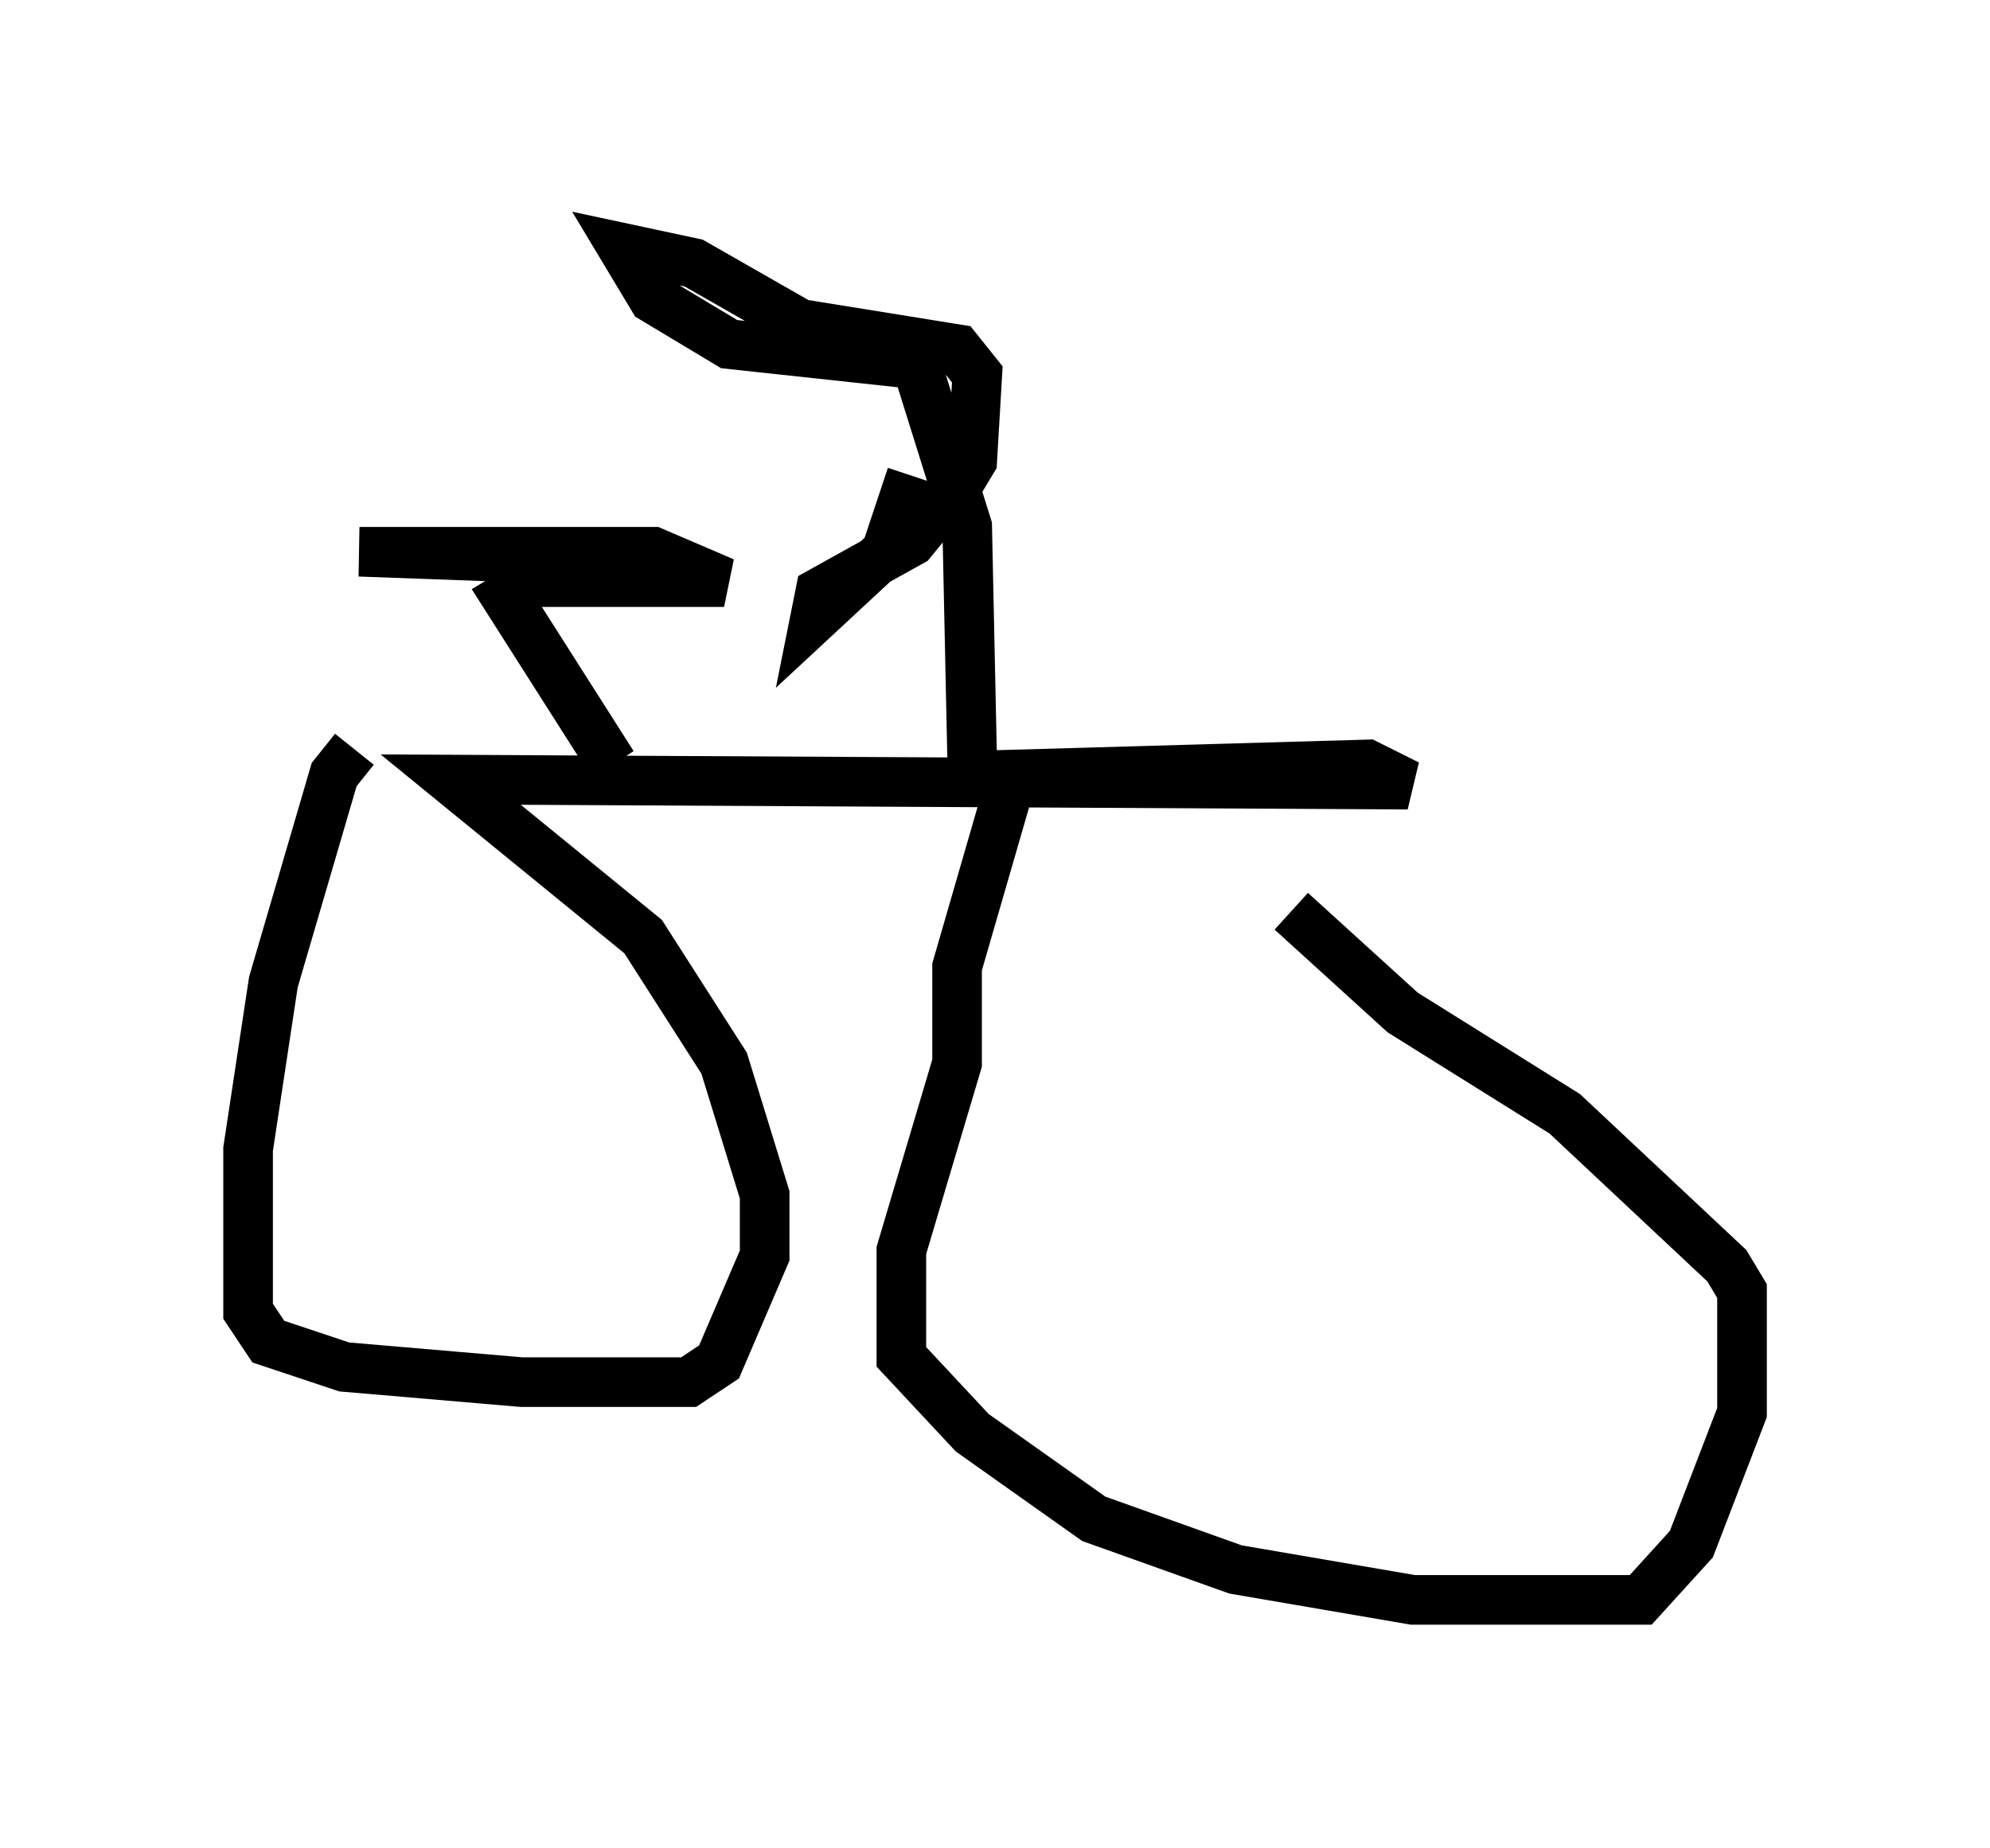 <?xml version="1.0" encoding="utf-8" ?>
<svg baseProfile="full" height="37.257" version="1.1" width="40.115" xmlns="http://www.w3.org/2000/svg" xmlns:ev="http://www.w3.org/2001/xml-events" xmlns:xlink="http://www.w3.org/1999/xlink"><defs /><rect fill="white" height="37.257" width="40.115" x="0" y="0" /><path d="M10.104, 15.208 m-2.96, -0.102 l-0.408, 0.51 -1.225, 4.185 l-0.51, 3.369 0.0, 3.267 l0.408, 0.613 1.531, 0.51 l3.573, 0.306 3.369, 0.0 l0.613, -0.408 0.919, -2.144 l0.0, -1.225 -0.817, -2.654 l-1.633, -2.552 -3.879, -3.165 l19.294, 0.102 -0.817, -0.408 l-7.146, 0.204 -1.123, 3.879 l0.0, 1.94 -1.123, 3.777 l0.0, 2.144 1.429, 1.531 l2.45, 1.735 2.858, 1.021 l3.573, 0.613 4.594, 0.0 l1.021, -1.123 1.021, -2.654 l0.0, -2.45 -0.306, -0.51 l-3.267, -3.063 -3.267, -2.042 l-2.246, -2.042 m-13.679, -2.96 l-2.144, -3.369 0.51, -0.306 l3.879, 0.0 -1.429, -0.613 l-5.921, 0.0 5.615, 0.204 m6.738, 4.083 l-0.102, -4.798 -1.021, -3.267 l-3.777, -0.408 -1.531, -0.919 l-0.613, -1.021 1.429, 0.306 l2.144, 1.225 3.165, 0.51 l0.408, 0.51 -0.102, 1.735 l-0.306, 0.51 -0.919, 1.123 l-1.838, 1.021 -0.102, 0.51 l1.429, -1.327 0.51, -1.531 " fill="none" stroke="black" stroke-width="1" /></svg>